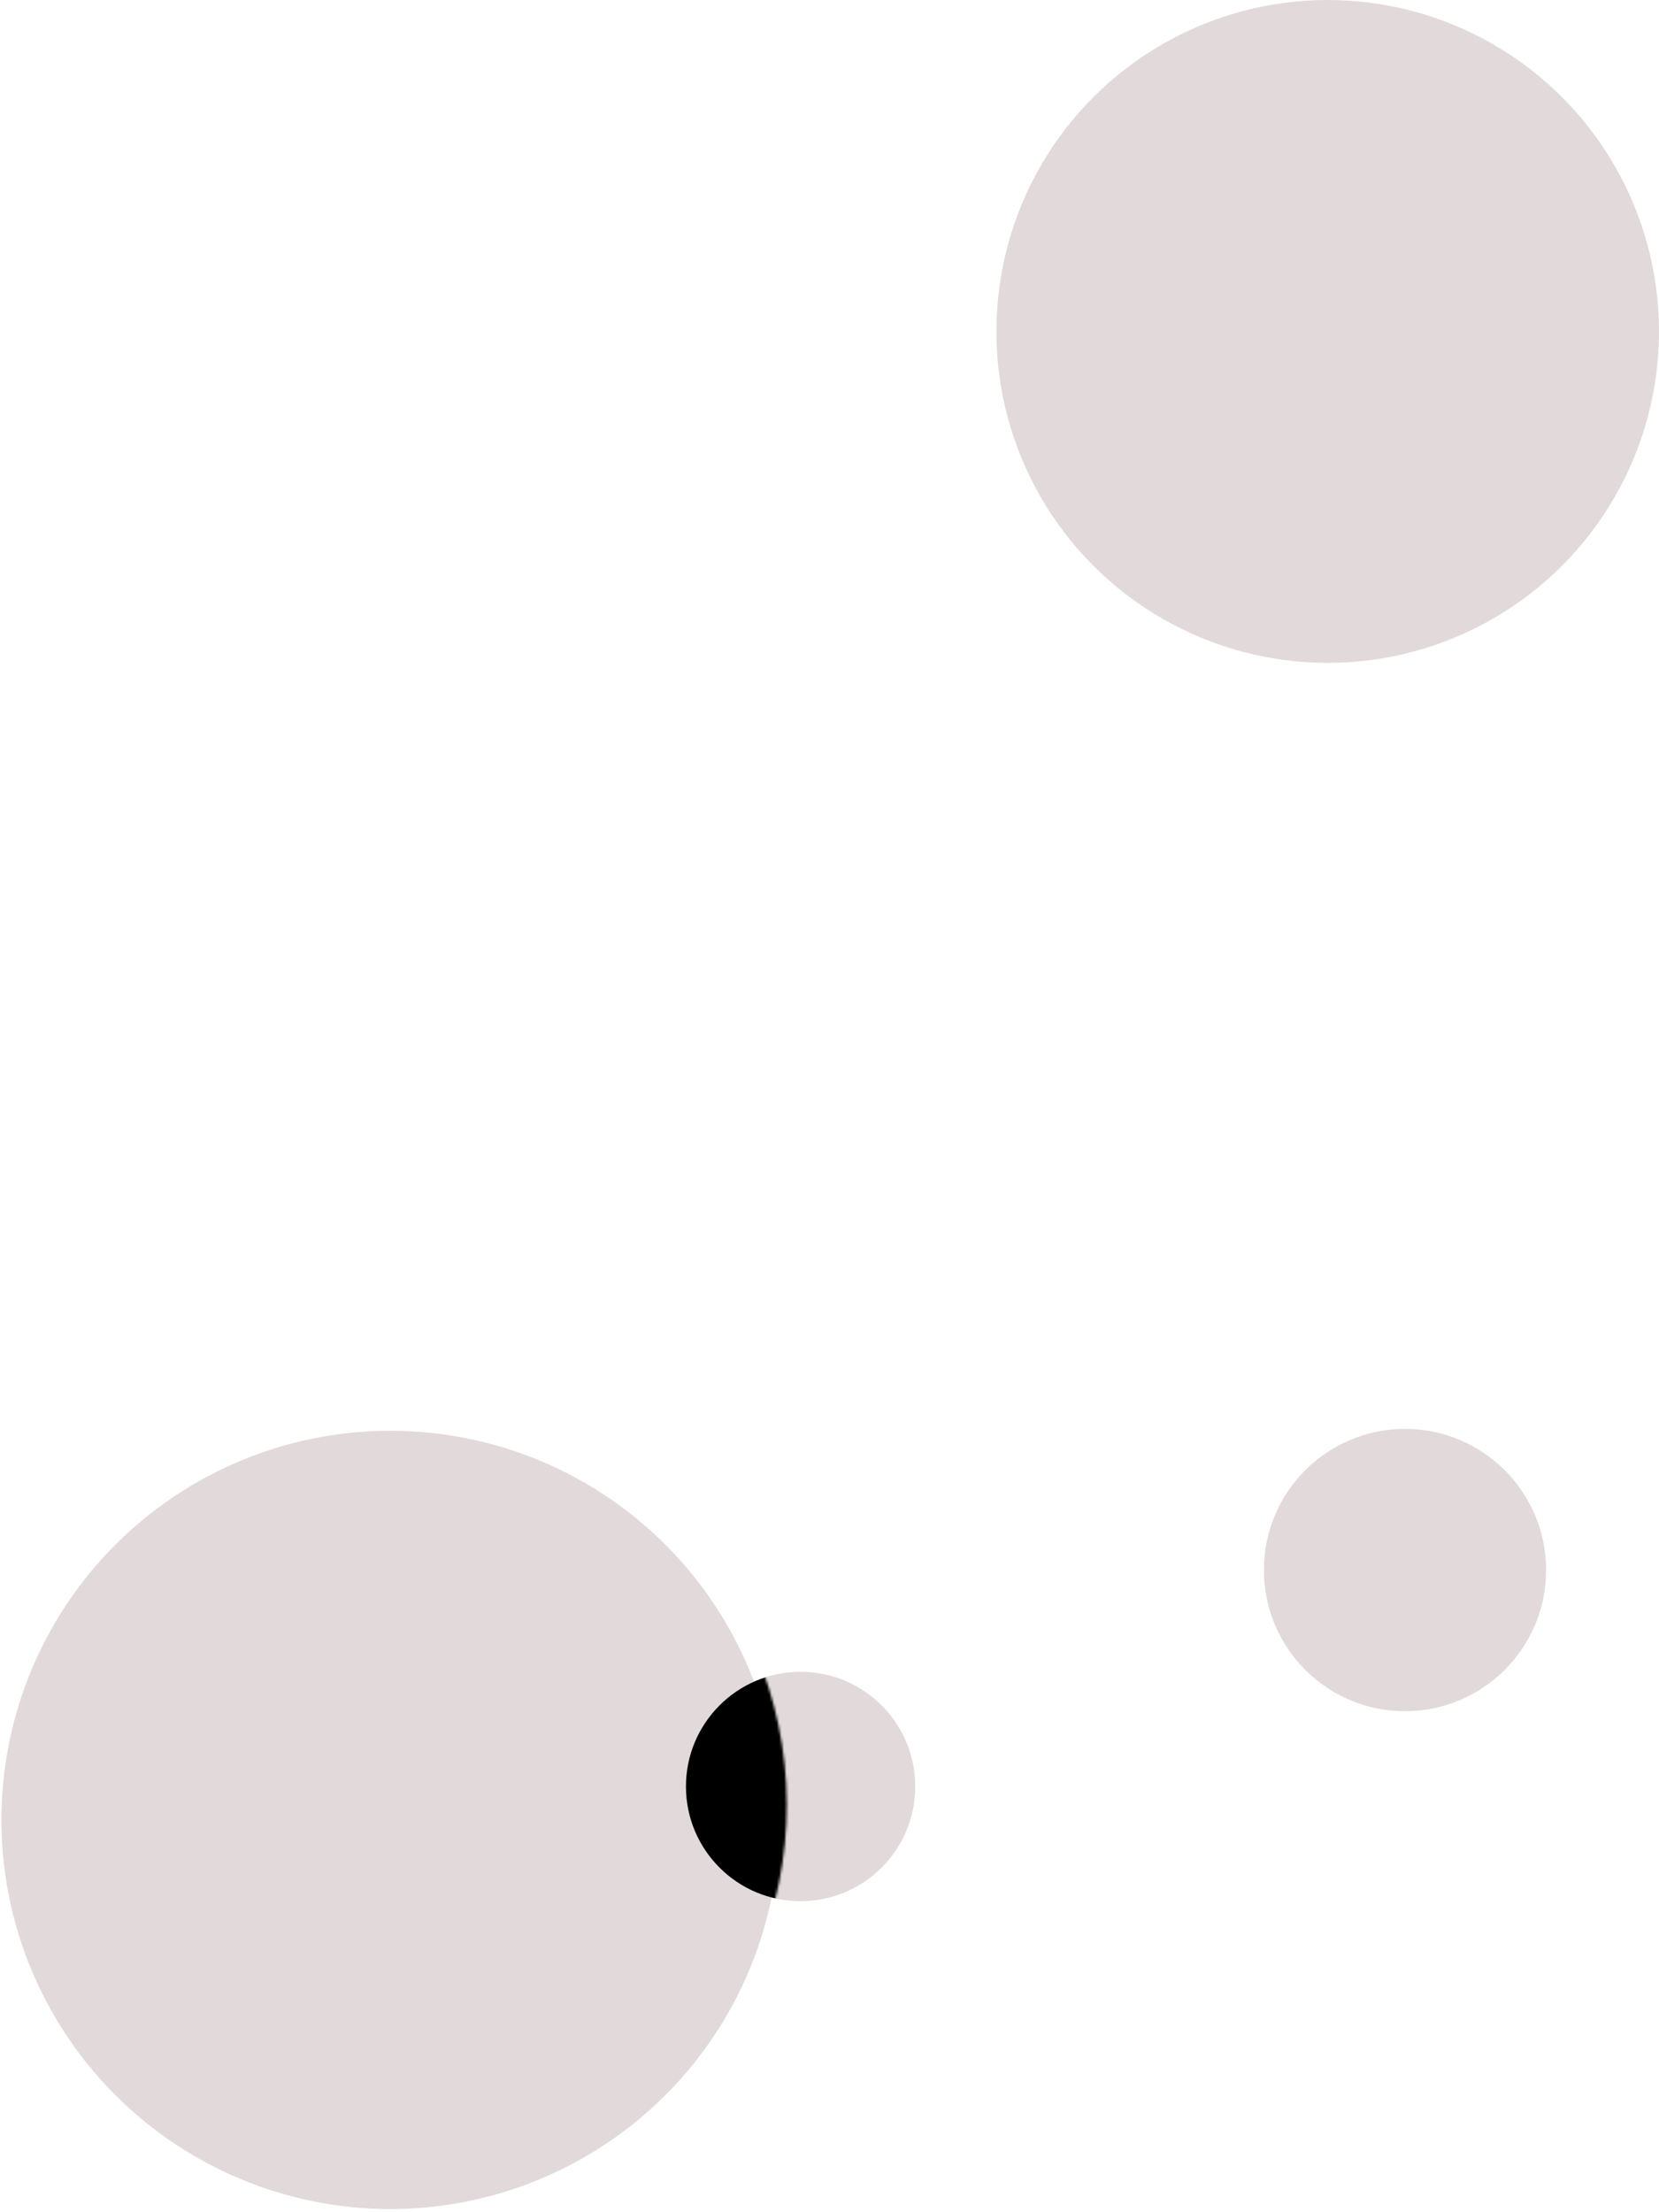 <svg width="676" height="901" viewBox="0 0 676 901" fill="none" xmlns="http://www.w3.org/2000/svg">
<circle cx="572.5" cy="639.5" r="57.5" fill="#e2dada"/>
<circle cx="159.078" cy="741.27" r="158.5" transform="rotate(89.791 159.078 741.27)" fill="#e2dada"/>
<circle cx="326.224" cy="727.662" r="46.716" transform="rotate(89.791 326.224 727.662)" fill="#e2dada"/>
<mask id="mask0" mask-type="alpha" maskUnits="userSpaceOnUse" x="2" y="576" width="320" height="319">
<circle cx="162.078" cy="735.27" r="158.5" transform="rotate(89.791 162.078 735.27)" fill="#000000"/>
</mask>
<g mask="url(#mask0)">
<circle cx="326.224" cy="727.662" r="46.716" transform="rotate(89.791 326.224 727.662)" fill="#000000"/>
</g>
<circle cx="541" cy="135" r="135" fill="#e2dada"/>
</svg>
